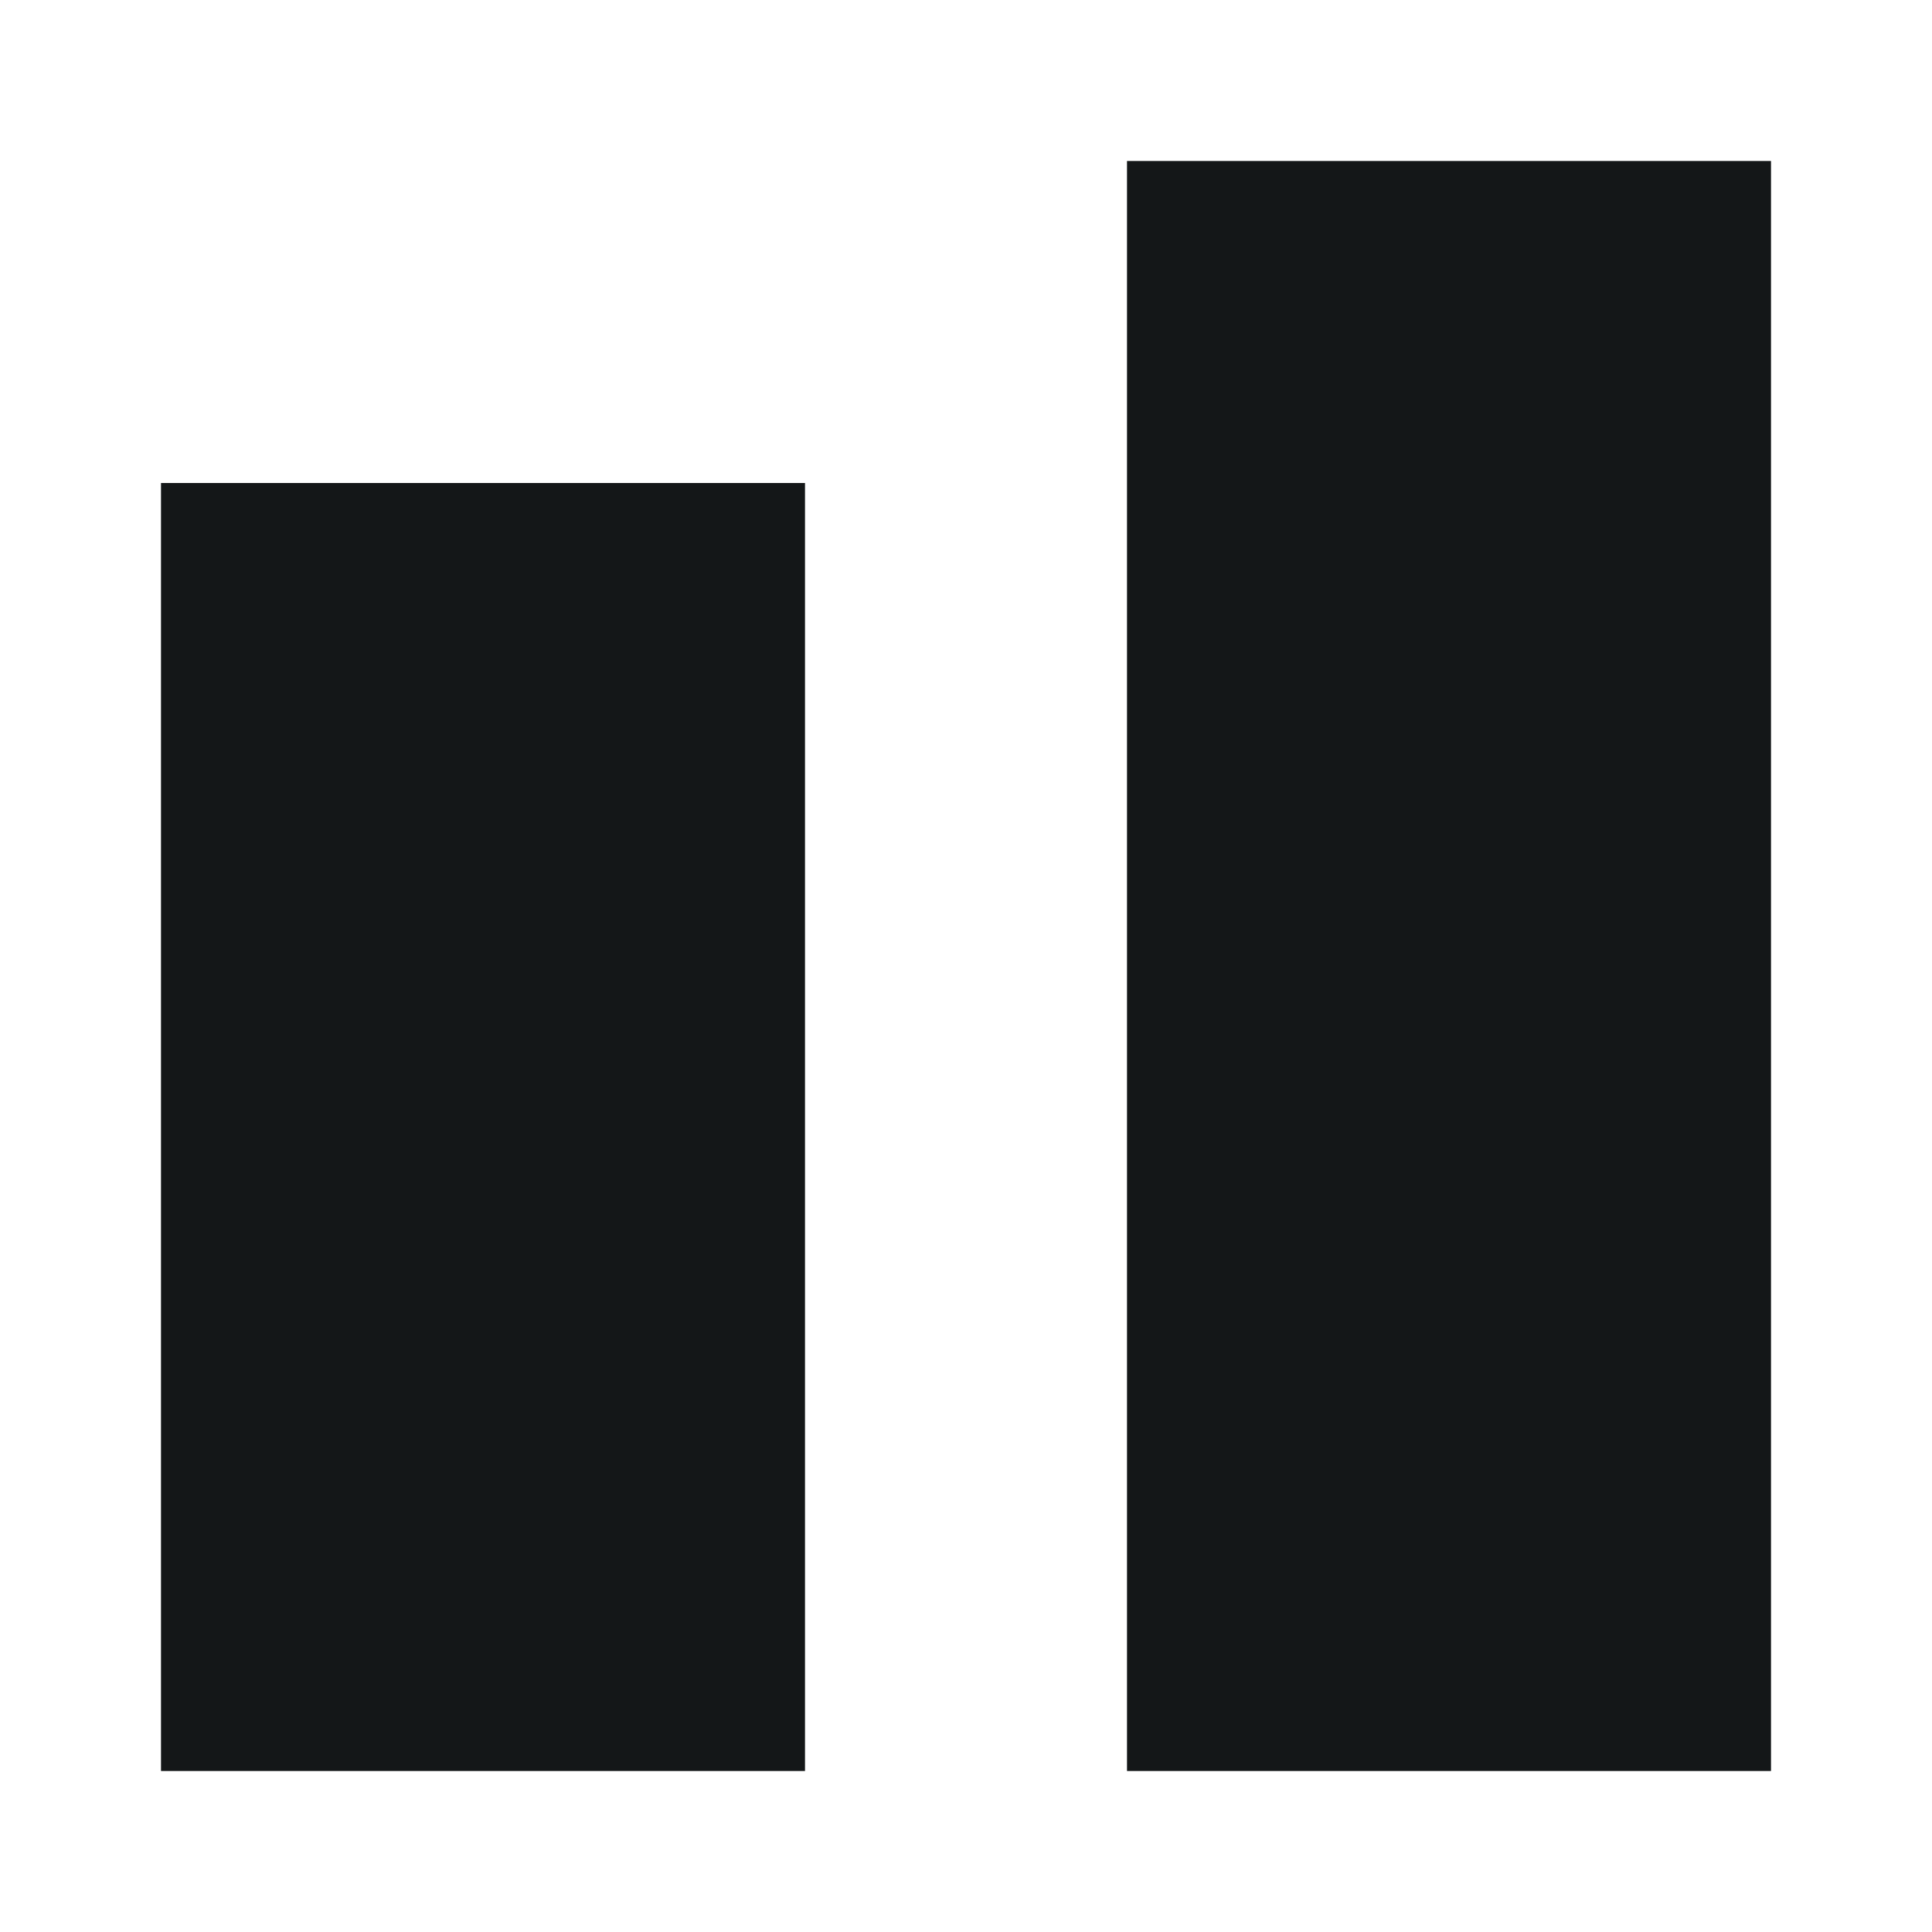 <svg width="18" height="18" viewBox="0 0 18 18" fill="none" xmlns="http://www.w3.org/2000/svg">
  <path d="M1.5 4.5H7.5V16.5H1.5V4.5Z" fill="#141718" />
  <path d="M10.5 1.5H16.5V16.5H10.5V1.5Z" fill="#141718" />
</svg> 
